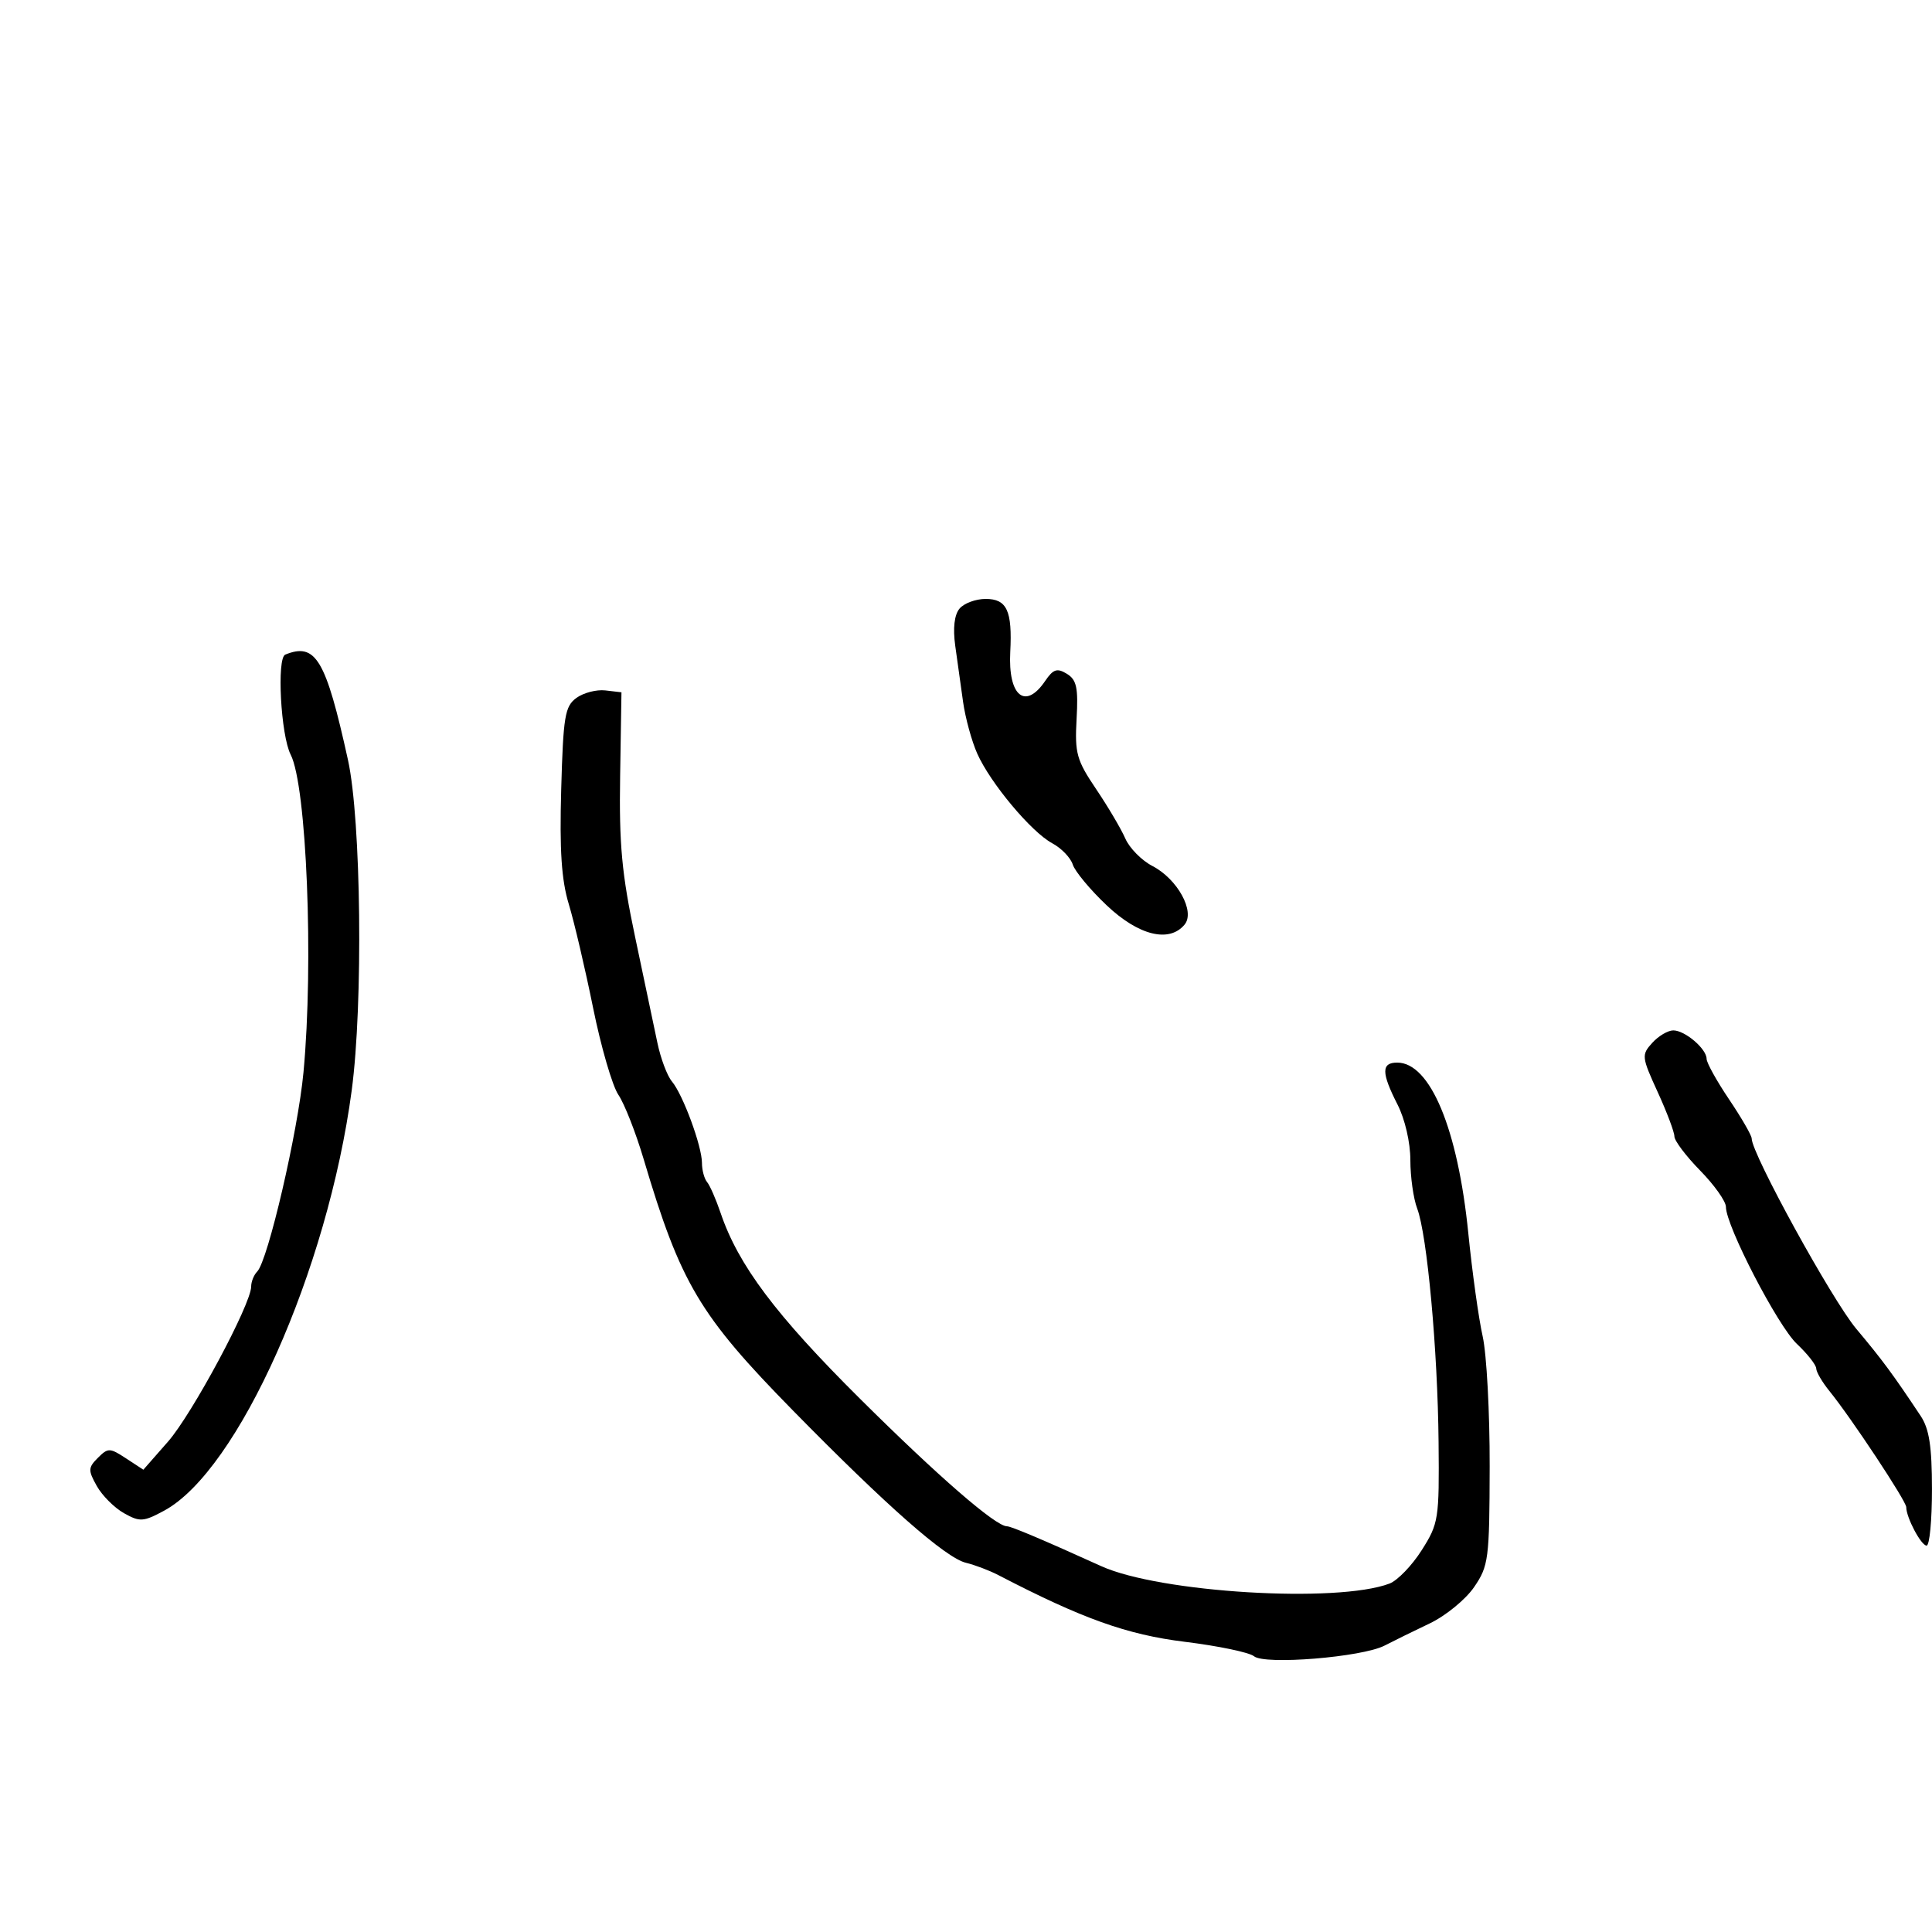 <svg xmlns="http://www.w3.org/2000/svg" width="300" height="300" viewBox="0 0 300 300" version="1.1">
  <defs/>
  <path d="M89.499,108.377 C90.599,107.573 92.624,107.047 93.999,107.208 L96.5,107.5 L96.294,120.5 C96.124,131.146 96.546,135.673 98.621,145.5 C100.014,152.1 101.571,159.491 102.079,161.924 C102.588,164.357 103.602,167.057 104.333,167.924 C106.044,169.954 109,177.973 109,180.583 C109,181.693 109.358,183.028 109.796,183.55 C110.234,184.073 111.178,186.23 111.895,188.344 C114.641,196.448 120.453,204.191 133.564,217.218 C145.685,229.261 154.603,237 156.359,237 C157.008,237 162.011,239.116 171,243.192 C180.073,247.307 207.638,248.974 215.758,245.898 C217,245.428 219.25,243.098 220.758,240.72 C223.39,236.569 223.495,235.899 223.382,223.948 C223.247,209.649 221.605,191.72 220.058,187.652 C219.476,186.122 219,182.744 219,180.146 C219,177.397 218.164,173.783 217,171.5 C214.486,166.569 214.477,165 216.961,165 C222.085,165 226.371,175.29 227.998,191.5 C228.605,197.55 229.608,204.75 230.227,207.5 C230.845,210.25 231.335,219.355 231.316,227.733 C231.283,242.126 231.149,243.159 228.891,246.454 C227.576,248.373 224.476,250.907 222,252.086 C219.525,253.265 216.374,254.812 214.999,255.524 C211.515,257.328 196.382,258.562 194.715,257.179 C194,256.585 189.16,255.576 183.958,254.936 C174.998,253.833 168.035,251.34 155,244.57 C153.625,243.856 151.375,243.002 150,242.672 C146.846,241.915 137.687,233.855 123.16,219.054 C108.6,204.22 105.686,199.317 99.949,180 C98.724,175.875 96.957,171.375 96.022,170 C95.088,168.625 93.32,162.55 92.095,156.5 C90.869,150.45 89.173,143.21 88.326,140.412 C87.182,136.635 86.877,132.041 87.143,122.581 C87.461,111.229 87.718,109.679 89.499,108.377 Z M44.294,101.648 C49.025,99.727 50.591,102.356 54.033,118 C56.081,127.309 56.404,155.882 54.614,169.312 C50.889,197.243 36.986,228.384 25.473,234.585 C22.258,236.316 21.713,236.349 19.249,234.966 C17.764,234.133 15.867,232.236 15.034,230.752 C13.662,228.308 13.678,227.894 15.2,226.372 C16.774,224.798 17.05,224.803 19.57,226.454 L22.259,228.216 L26.086,223.858 C29.833,219.589 39,202.497 39,199.777 C39,199.02 39.421,197.973 39.935,197.45 C41.609,195.749 46.26,175.728 47.125,166.5 C48.722,149.476 47.615,122.023 45.138,117.186 C43.602,114.186 42.95,102.193 44.294,101.648 Z M256.554,161.94 C257.52,160.873 258.992,160 259.826,160 C261.646,160 265,162.864 265,164.418 C265,165.028 266.575,167.865 268.5,170.724 C270.425,173.582 272,176.31 272,176.785 C272,179.155 284.47,201.847 288.245,206.344 C292.298,211.174 293.918,213.366 298.245,219.875 C299.57,221.869 299.991,224.603 299.995,231.25 C299.998,236.063 299.622,240 299.161,240 C298.309,240 296,235.637 296,234.026 C296,233.085 287.444,220.153 284.073,216 C282.957,214.625 282.034,213.049 282.022,212.497 C282.01,211.945 280.656,210.225 279.013,208.674 C276.029,205.858 268,190.35 268,187.402 C268,186.545 266.2,184.007 264,181.762 C261.8,179.518 260,177.133 260,176.462 C260,175.791 258.83,172.685 257.399,169.561 C254.909,164.121 254.873,163.798 256.554,161.94 Z M148.993,94.508 C149.682,93.679 151.509,93 153.055,93 C156.356,93 157.204,94.834 156.872,101.251 C156.519,108.072 159.195,110.297 162.285,105.75 C163.542,103.9 164.141,103.7 165.657,104.625 C167.181,105.556 167.443,106.772 167.172,111.65 C166.877,116.965 167.177,118.043 170.202,122.525 C172.048,125.261 174.088,128.716 174.736,130.202 C175.383,131.688 177.275,133.608 178.94,134.469 C182.839,136.485 185.62,141.548 183.94,143.572 C181.556,146.445 176.794,145.267 171.845,140.58 C169.284,138.156 166.914,135.305 166.578,134.246 C166.242,133.187 164.81,131.701 163.396,130.944 C160.143,129.203 153.768,121.579 151.737,117 C150.883,115.075 149.898,111.475 149.547,109 C149.197,106.525 148.647,102.591 148.326,100.258 C147.951,97.534 148.19,95.477 148.993,94.508 Z"/>
</svg>

